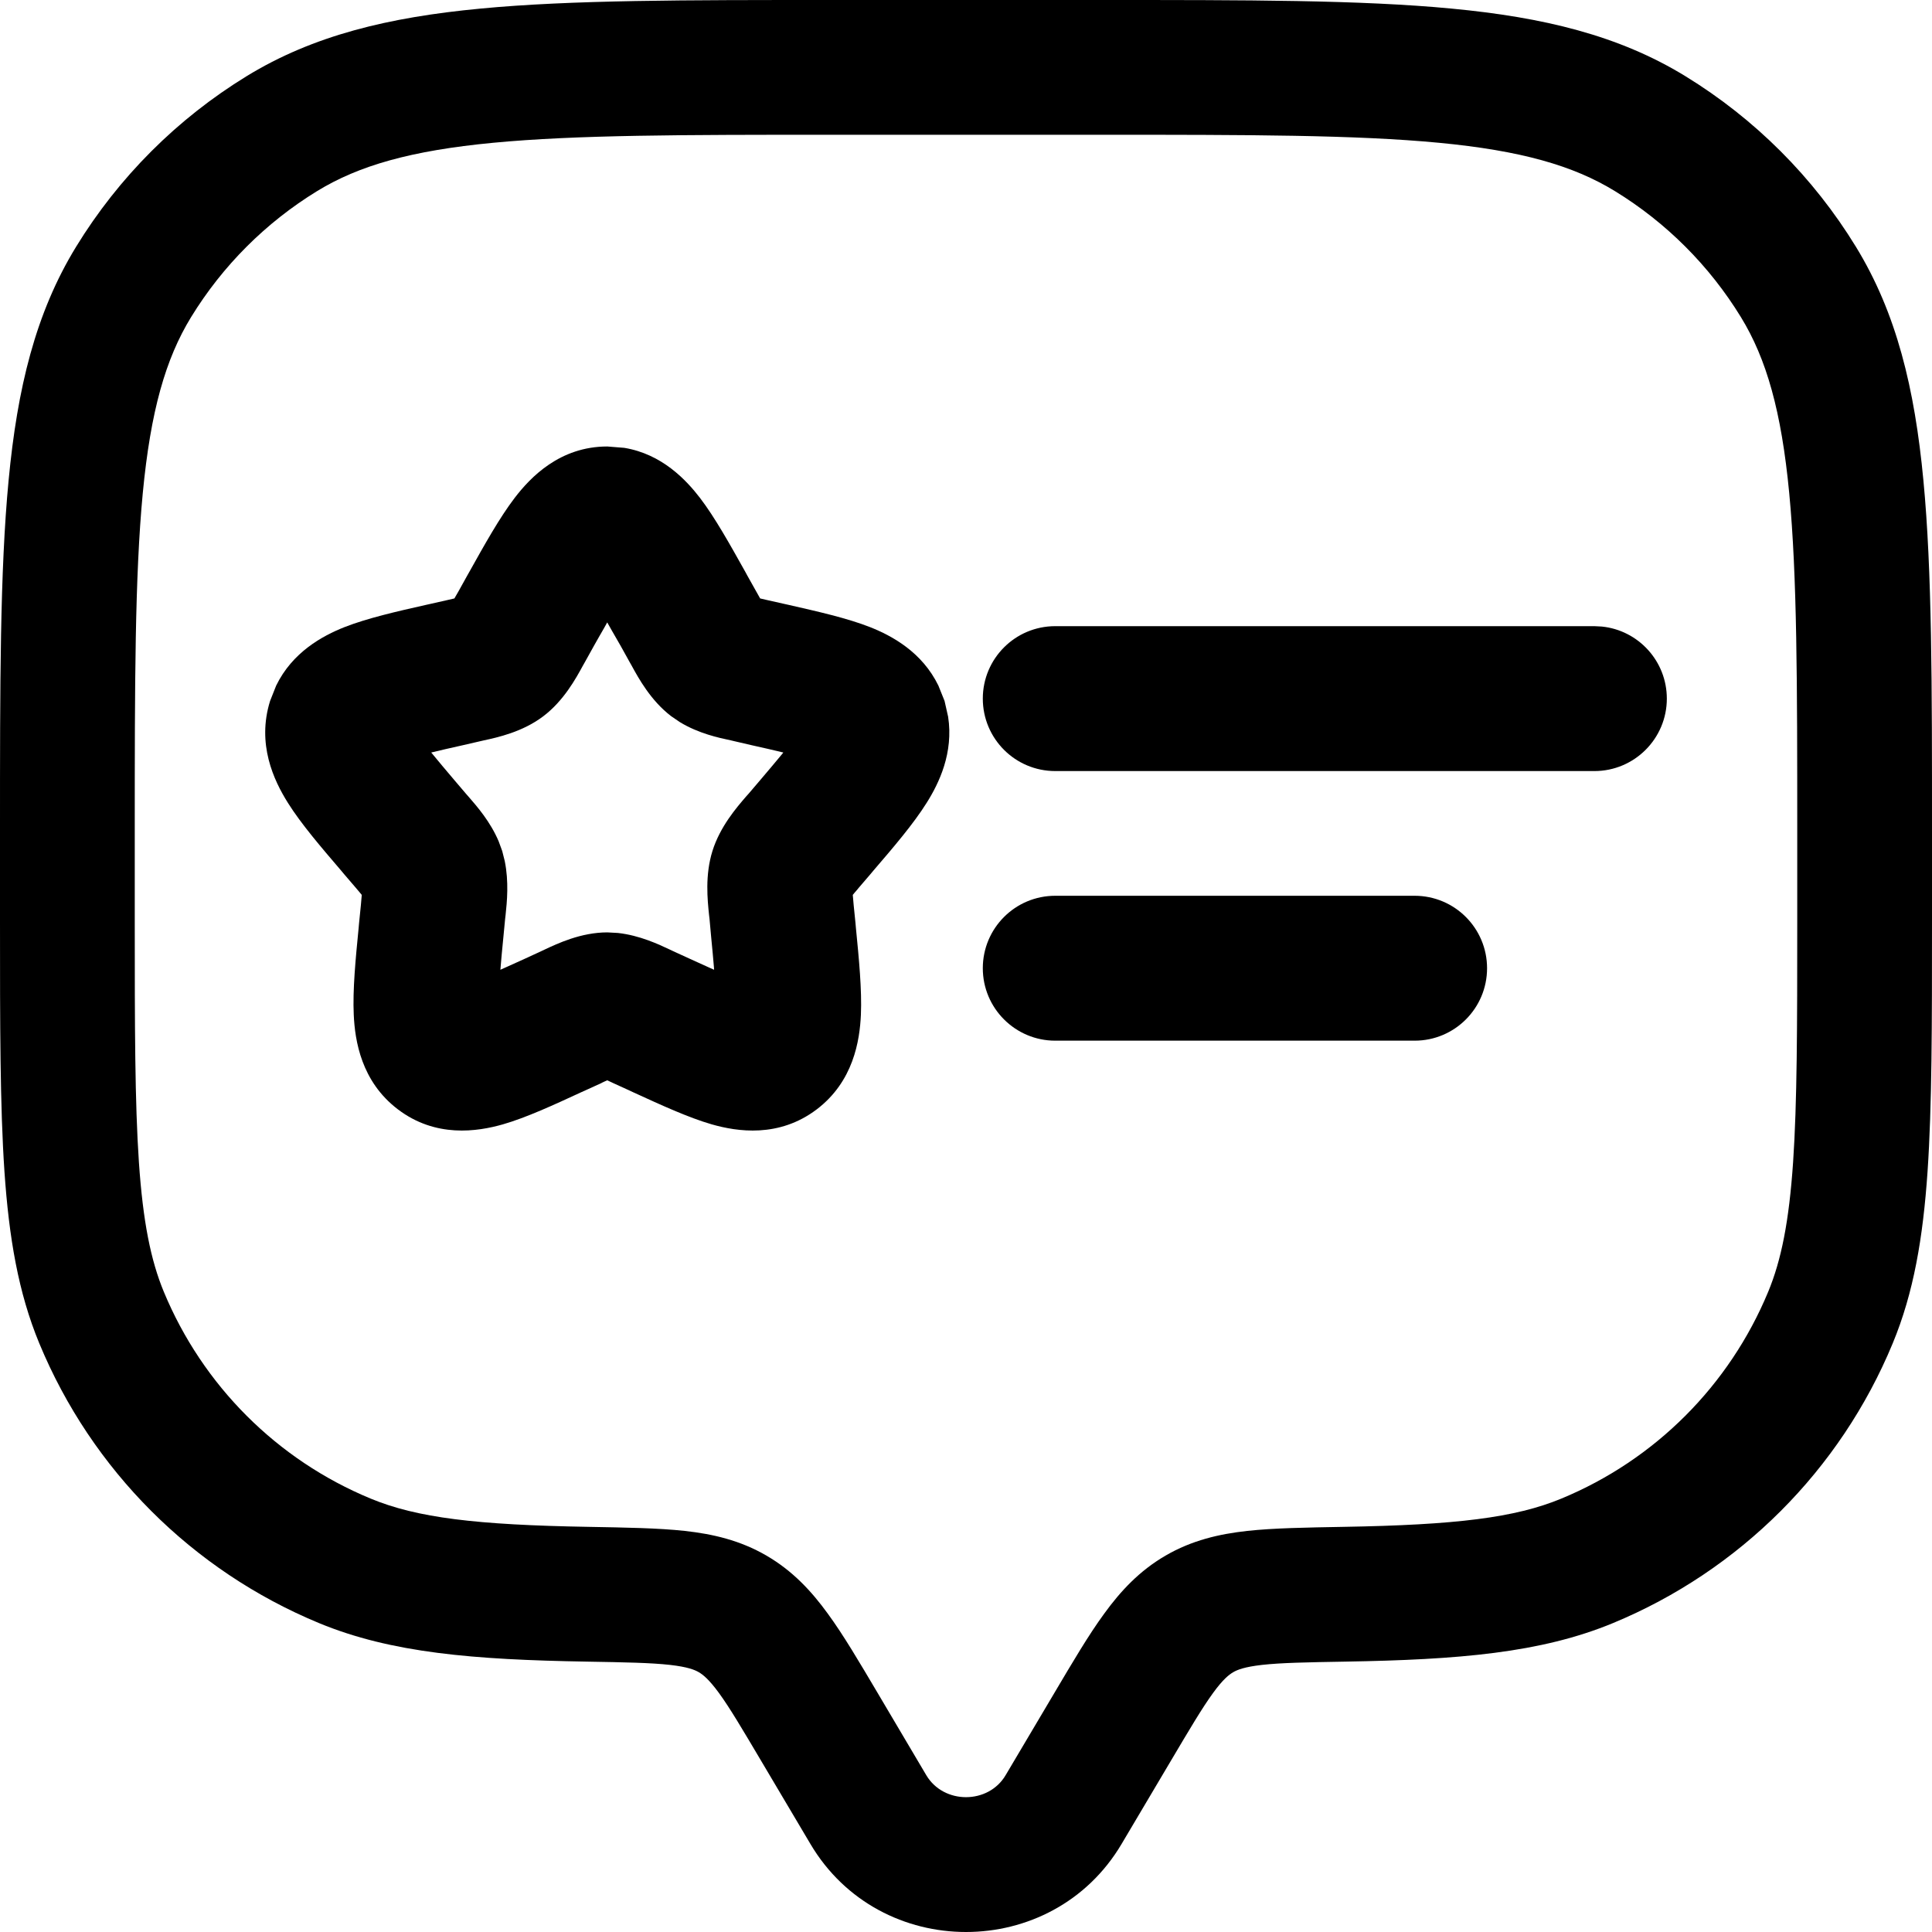 <svg viewBox="0 0 20 20" xmlns="http://www.w3.org/2000/svg">
<path d="M11.611 19.088L12.116 18.236L10.915 17.525L10.41 18.377L11.611 19.088ZM7.884 18.236L8.389 19.088L9.589 18.377L9.085 17.525L7.884 18.236ZM10.41 18.377C10.231 18.68 9.769 18.68 9.589 18.377L8.389 19.088C9.108 20.304 10.892 20.304 11.611 19.088L10.41 18.377ZM8.605 1.395H11.395V1.91677e-07H8.605V1.395ZM18.605 8.605V9.535H20V8.605H18.605ZM1.395 9.535V8.605H1.91676e-07V9.535H1.395ZM1.91676e-07 9.535C1.91676e-07 10.609 -0 11.449 0.046 12.127C0.093 12.812 0.189 13.381 0.407 13.907L1.696 13.373C1.56 13.045 1.48 12.645 1.438 12.032C1.396 11.413 1.395 10.628 1.395 9.535H1.91676e-07ZM6.095 15.806C4.928 15.786 4.316 15.712 3.836 15.513L3.302 16.802C4.051 17.112 4.904 17.181 6.071 17.201L6.095 15.806ZM0.407 13.907C0.95 15.218 1.991 16.259 3.302 16.802L3.836 15.513C2.867 15.112 2.098 14.342 1.696 13.373L0.407 13.907ZM18.605 9.535C18.605 10.628 18.604 11.413 18.562 12.032C18.52 12.645 18.44 13.045 18.304 13.373L19.593 13.907C19.811 13.381 19.907 12.812 19.954 12.127C20 11.449 20 10.609 20 9.535H18.605ZM13.929 17.201C15.096 17.181 15.949 17.112 16.698 16.802L16.164 15.513C15.684 15.712 15.072 15.786 13.905 15.806L13.929 17.201ZM18.304 13.373C17.902 14.342 17.133 15.112 16.164 15.513L16.698 16.802C18.009 16.259 19.05 15.218 19.593 13.907L18.304 13.373ZM11.395 1.395C12.931 1.395 14.034 1.396 14.895 1.478C15.745 1.559 16.286 1.714 16.717 1.978L17.446 0.788C16.759 0.367 15.979 0.179 15.027 0.089C14.085 -0.001 12.904 1.91677e-07 11.395 1.91677e-07V1.395ZM20 8.605C20 7.096 20.001 5.915 19.911 4.973C19.821 4.021 19.633 3.241 19.212 2.554L18.022 3.283C18.286 3.714 18.441 4.255 18.522 5.105C18.604 5.966 18.605 7.069 18.605 8.605H20ZM16.717 1.978C17.249 2.304 17.696 2.751 18.022 3.283L19.212 2.554C18.771 1.834 18.166 1.229 17.446 0.788L16.717 1.978ZM8.605 1.91677e-07C7.096 1.91677e-07 5.915 -0.001 4.973 0.089C4.021 0.179 3.241 0.367 2.554 0.788L3.283 1.978C3.714 1.714 4.255 1.559 5.105 1.478C5.966 1.396 7.069 1.395 8.605 1.395V1.91677e-07ZM1.395 8.605C1.395 7.069 1.396 5.966 1.478 5.105C1.559 4.255 1.714 3.714 1.978 3.283L0.788 2.554C0.367 3.241 0.179 4.021 0.089 4.973C-0.001 5.915 1.91676e-07 7.096 1.91676e-07 8.605H1.395ZM2.554 0.788C1.834 1.229 1.229 1.834 0.788 2.554L1.978 3.283C2.304 2.751 2.751 2.304 3.283 1.978L2.554 0.788ZM9.085 17.525C8.896 17.206 8.731 16.925 8.569 16.704C8.4 16.471 8.205 16.261 7.935 16.104L7.233 17.31C7.277 17.336 7.337 17.382 7.442 17.525C7.555 17.68 7.682 17.895 7.884 18.236L9.085 17.525ZM6.071 17.201C6.48 17.208 6.738 17.213 6.936 17.235C7.12 17.256 7.191 17.286 7.233 17.31L7.935 16.104C7.662 15.945 7.379 15.88 7.089 15.848C6.812 15.818 6.478 15.813 6.095 15.806L6.071 17.201ZM12.116 18.236C12.318 17.895 12.445 17.68 12.558 17.525C12.662 17.382 12.723 17.336 12.767 17.31L12.065 16.104C11.795 16.261 11.6 16.471 11.431 16.704C11.269 16.925 11.104 17.206 10.915 17.525L12.116 18.236ZM13.905 15.806C13.522 15.813 13.188 15.818 12.911 15.848C12.621 15.88 12.338 15.945 12.065 16.104L12.767 17.31C12.809 17.286 12.88 17.256 13.064 17.235C13.261 17.213 13.52 17.208 13.929 17.201L13.905 15.806Z" fill="black"/>
<path fill-rule="evenodd" clip-rule="evenodd" d="M7.246 5.154C7.103 4.968 6.852 4.7 6.462 4.636L6.287 4.622C5.795 4.622 5.491 4.941 5.328 5.154C5.172 5.358 5.016 5.638 4.858 5.921L4.837 5.958L4.746 6.122C4.736 6.139 4.728 6.154 4.72 6.167L4.704 6.195L4.635 6.211L4.458 6.251L4.413 6.261C4.11 6.329 3.803 6.399 3.566 6.492C3.336 6.583 3.027 6.752 2.859 7.097L2.796 7.256C2.657 7.701 2.833 8.077 2.981 8.312C3.117 8.529 3.324 8.77 3.532 9.013L3.562 9.049L3.683 9.19C3.699 9.209 3.713 9.226 3.726 9.241L3.745 9.264L3.742 9.298C3.74 9.319 3.738 9.342 3.736 9.368L3.717 9.556L3.713 9.602C3.681 9.927 3.65 10.247 3.662 10.504C3.674 10.774 3.74 11.196 4.119 11.484C4.51 11.781 4.941 11.715 5.207 11.639C5.449 11.569 5.733 11.438 6.014 11.308L6.063 11.286L6.23 11.21L6.229 11.209C6.241 11.203 6.252 11.198 6.262 11.194L6.286 11.183L6.343 11.21L6.51 11.286L6.559 11.309C6.841 11.438 7.125 11.569 7.367 11.639C7.632 11.715 8.063 11.781 8.455 11.484C8.834 11.196 8.9 10.774 8.912 10.504C8.923 10.247 8.892 9.927 8.86 9.602L8.856 9.556L8.837 9.368C8.833 9.326 8.83 9.292 8.828 9.264C8.84 9.248 8.855 9.232 8.872 9.212L8.89 9.19L9.011 9.049L9.041 9.013C9.249 8.771 9.456 8.529 9.592 8.312C9.722 8.106 9.872 7.793 9.815 7.42L9.778 7.256L9.714 7.097C9.546 6.752 9.237 6.583 9.007 6.492C8.771 6.399 8.464 6.33 8.161 6.261L8.116 6.251L7.938 6.211L7.869 6.195L7.828 6.122L7.736 5.958L7.716 5.921C7.558 5.639 7.402 5.358 7.246 5.154ZM6.517 6.852L6.426 6.688C6.393 6.631 6.363 6.577 6.334 6.528C6.317 6.498 6.301 6.47 6.286 6.443C6.275 6.463 6.263 6.483 6.252 6.504C6.219 6.56 6.185 6.621 6.147 6.688L6.056 6.852C6.049 6.863 6.043 6.876 6.035 6.889C5.963 7.021 5.837 7.253 5.625 7.414C5.409 7.578 5.149 7.634 5.006 7.665C4.992 7.668 4.978 7.671 4.967 7.674L4.789 7.715C4.664 7.743 4.557 7.767 4.464 7.79L4.475 7.803C4.54 7.882 4.614 7.971 4.702 8.074L4.823 8.216C4.832 8.226 4.841 8.237 4.852 8.249C4.938 8.348 5.076 8.506 5.162 8.709L5.199 8.81L5.225 8.913C5.269 9.128 5.248 9.338 5.234 9.47C5.232 9.485 5.231 9.499 5.229 9.513L5.211 9.701C5.198 9.829 5.188 9.94 5.18 10.039C5.204 10.028 5.229 10.017 5.256 10.005C5.311 9.98 5.371 9.953 5.435 9.924L5.602 9.847C5.613 9.842 5.625 9.836 5.638 9.83C5.77 9.768 6.014 9.652 6.287 9.652L6.397 9.658C6.623 9.683 6.819 9.776 6.934 9.83C6.947 9.836 6.96 9.842 6.972 9.848L7.138 9.924C7.208 9.956 7.272 9.985 7.332 10.012C7.353 10.021 7.373 10.03 7.392 10.039L7.391 10.017C7.383 9.924 7.374 9.82 7.362 9.701L7.345 9.513C7.343 9.499 7.342 9.485 7.34 9.47C7.324 9.317 7.297 9.06 7.375 8.81C7.454 8.557 7.624 8.361 7.723 8.246C7.733 8.235 7.742 8.225 7.75 8.216L7.871 8.074C7.959 7.971 8.033 7.882 8.098 7.804L8.109 7.79C8.016 7.767 7.909 7.743 7.784 7.715L7.607 7.674C7.595 7.671 7.581 7.668 7.565 7.664C7.441 7.638 7.232 7.593 7.039 7.476L6.948 7.414C6.737 7.253 6.61 7.021 6.538 6.889C6.53 6.876 6.524 6.864 6.517 6.852Z" fill="currentcolor"/>
<path d="M14.644 9.273C15.059 9.273 15.394 9.609 15.394 10.023C15.394 10.437 15.059 10.773 14.644 10.773H10.924C10.51 10.773 10.174 10.437 10.174 10.023C10.174 9.609 10.509 9.273 10.924 9.273H14.644Z" fill="black"/>
<path d="M16.582 6.486C16.96 6.524 17.255 6.844 17.255 7.232C17.255 7.646 16.919 7.982 16.505 7.982H10.924C10.509 7.982 10.174 7.646 10.174 7.232C10.174 6.818 10.509 6.482 10.924 6.482H16.505L16.582 6.486Z" fill="currentcolor"/>
</svg>
